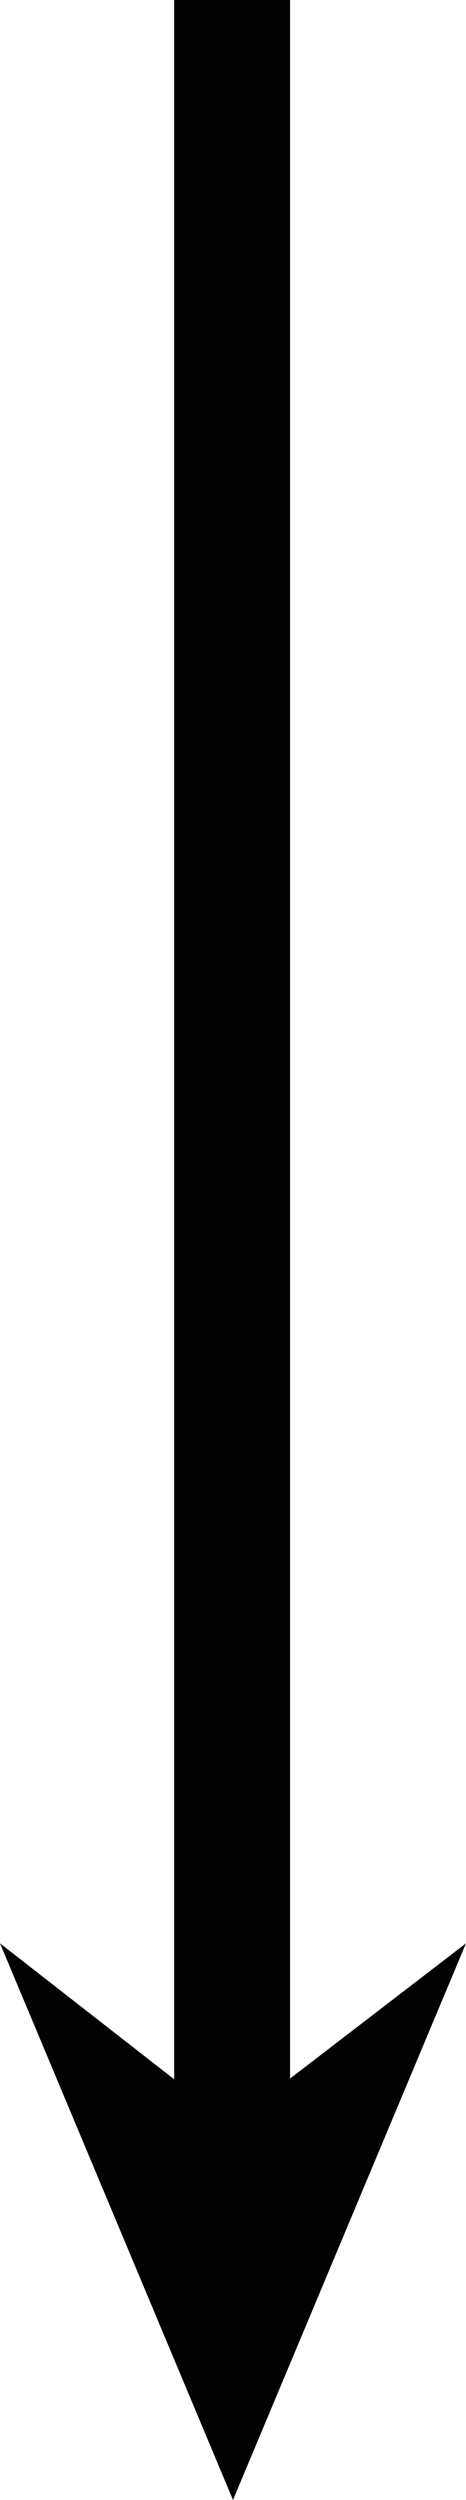 <?xml version="1.0" encoding="utf-8"?>
<!-- Generator: Adobe Illustrator 17.0.0, SVG Export Plug-In . SVG Version: 6.00 Build 0)  -->
<!DOCTYPE svg PUBLIC "-//W3C//DTD SVG 1.1//EN" "http://www.w3.org/Graphics/SVG/1.1/DTD/svg11.dtd">
<svg version="1.1" id="Layer_1" xmlns="http://www.w3.org/2000/svg" xmlns:xlink="http://www.w3.org/1999/xlink" x="0px" y="0px"
	 width="4.524px" height="24.27px" viewBox="0 0 4.524 24.27" enable-background="new 0 0 4.524 24.27" xml:space="preserve">
<polygon fill="#020202" points="2.816,20.179 2.816,0 1.691,0 1.691,20.186 0,18.866 2.262,24.27 4.524,18.866 "/>
</svg>
